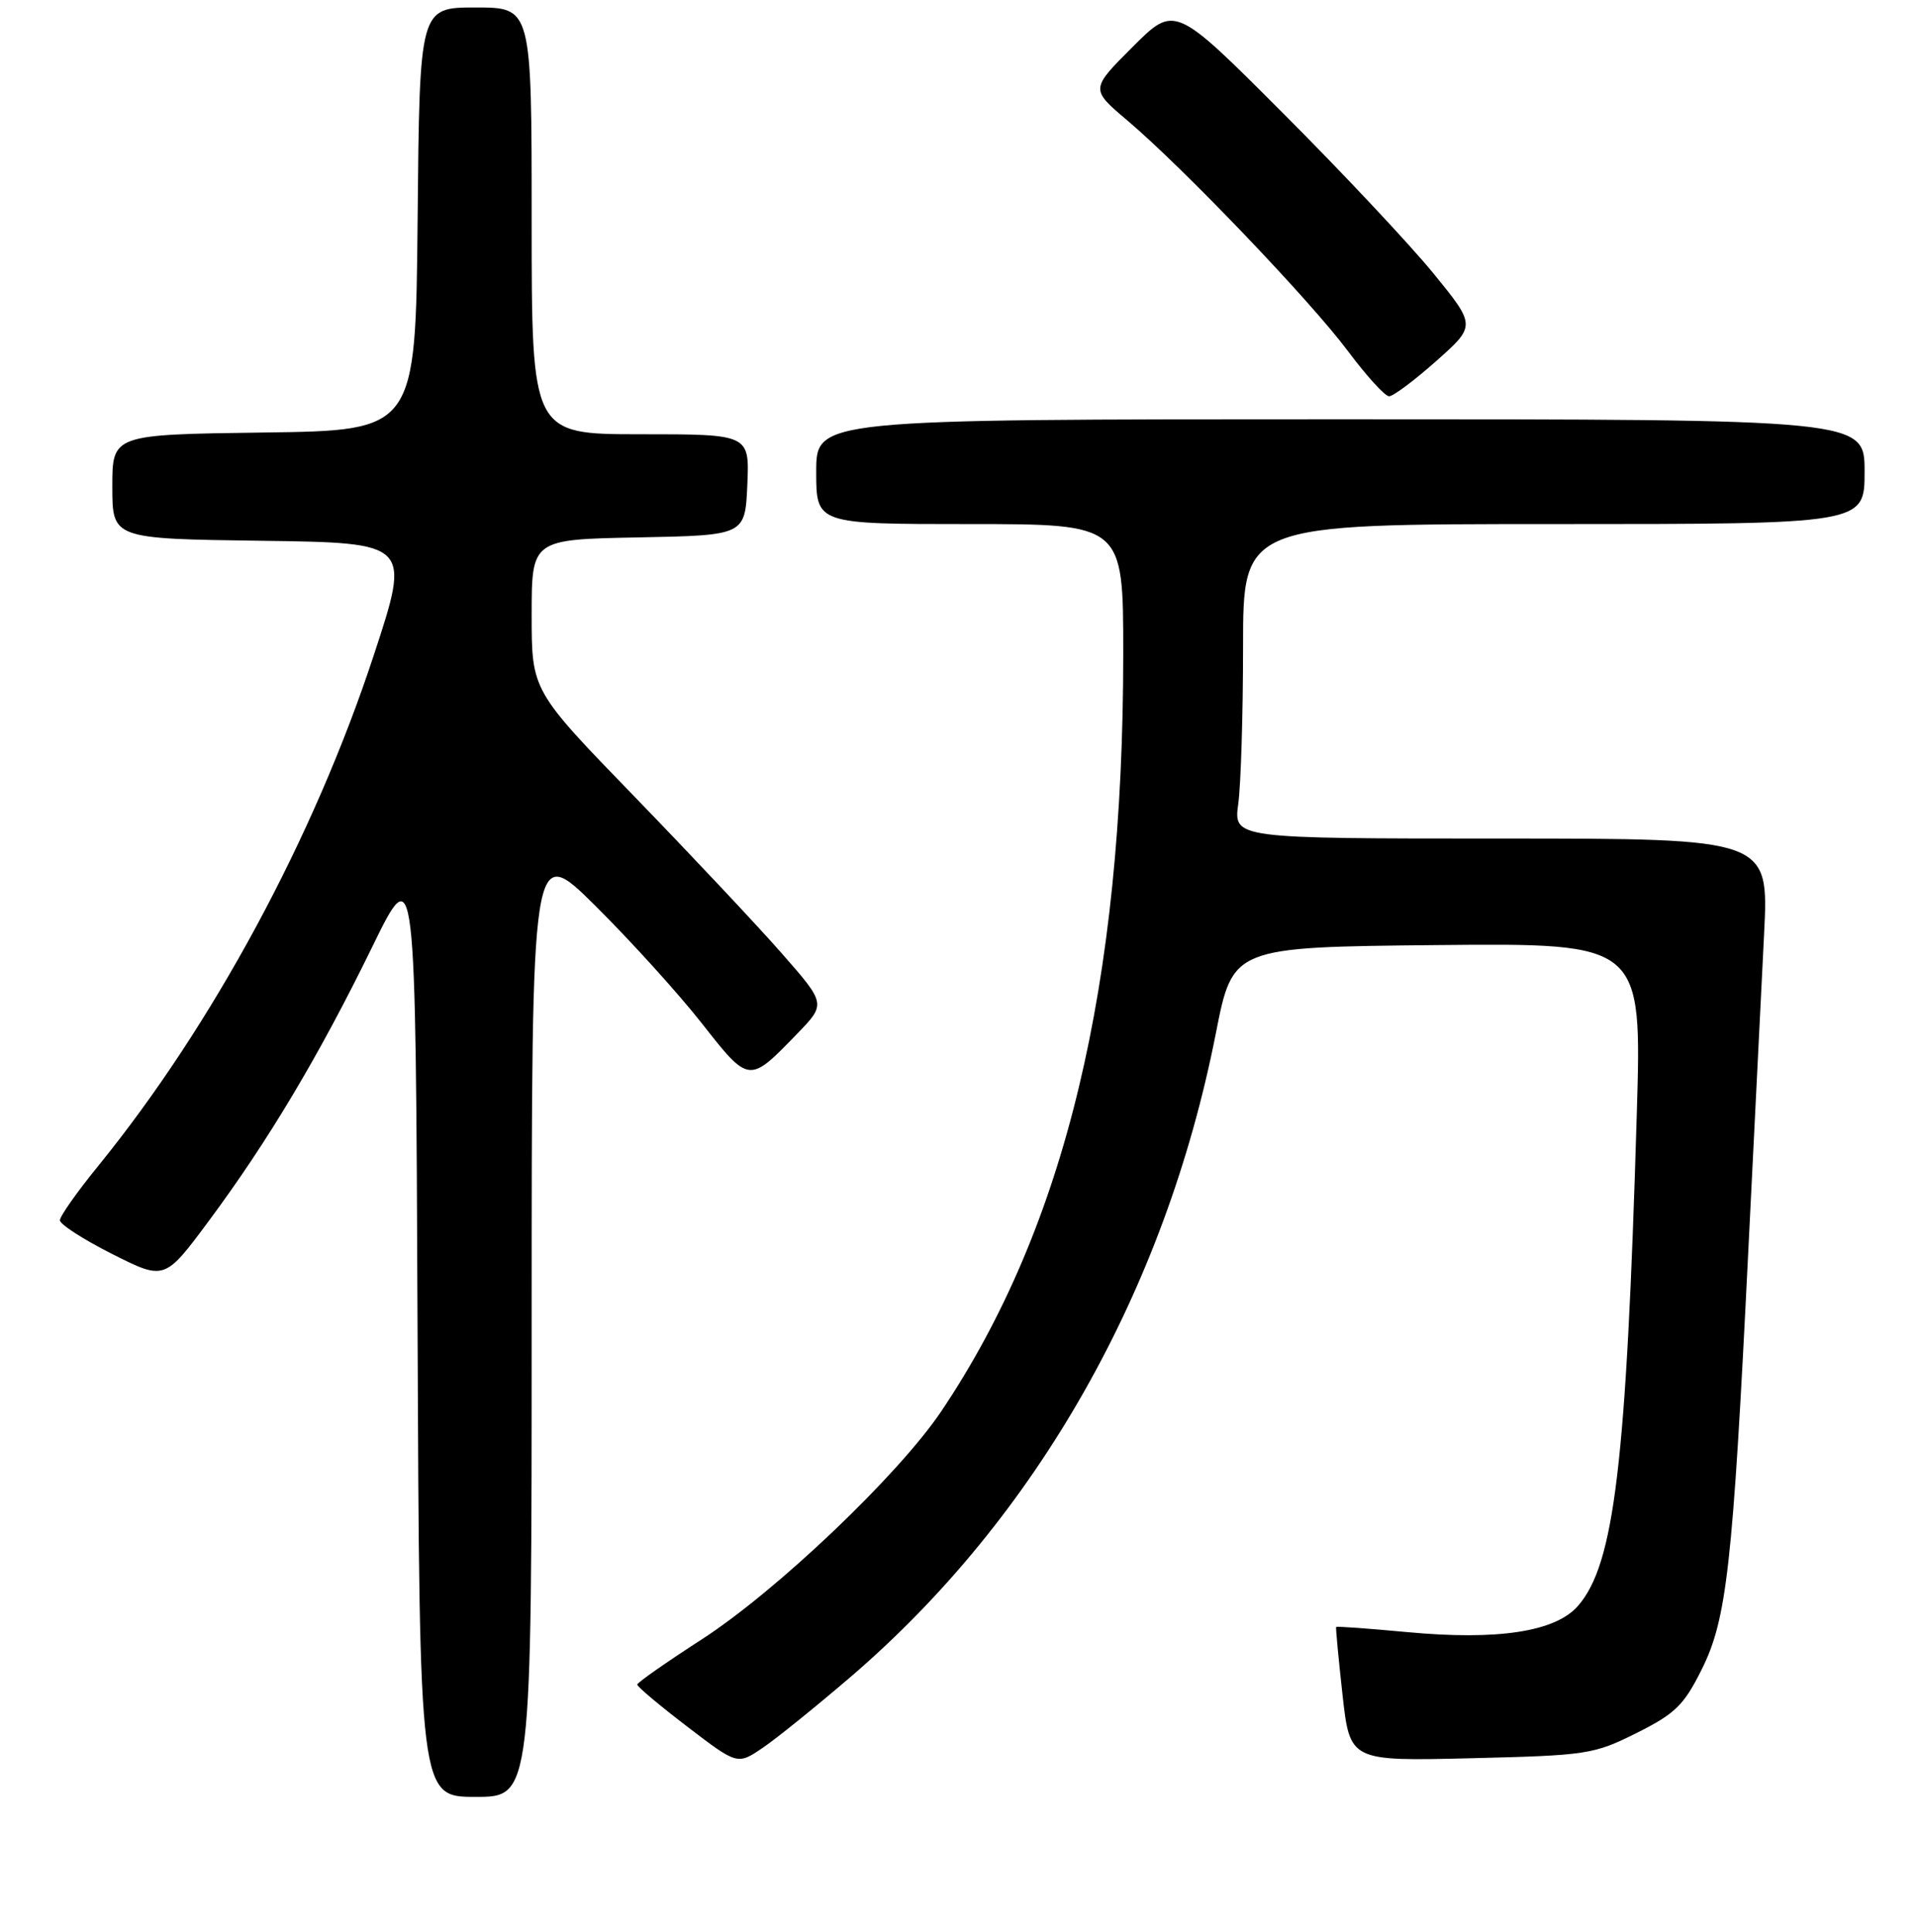 <?xml version="1.0" encoding="UTF-8" standalone="no"?>
<!DOCTYPE svg PUBLIC "-//W3C//DTD SVG 1.1//EN" "http://www.w3.org/Graphics/SVG/1.1/DTD/svg11.dtd" >
<svg xmlns="http://www.w3.org/2000/svg" xmlns:xlink="http://www.w3.org/1999/xlink" version="1.1" viewBox="0 0 256 258">
 <g >
 <path fill="currentColor"
d=" M 71.00 176.27 C 71.00 112.54 71.00 112.54 79.54 121.02 C 84.24 125.68 90.62 132.73 93.73 136.69 C 100.05 144.74 100.01 144.73 106.41 138.12 C 110.32 134.09 110.32 134.09 104.41 127.35 C 101.16 123.64 92.31 114.23 84.75 106.42 C 71.00 92.24 71.00 92.24 71.00 82.15 C 71.00 72.05 71.00 72.05 85.25 71.78 C 99.50 71.50 99.50 71.50 99.80 64.75 C 100.09 58.00 100.09 58.00 85.55 58.00 C 71.00 58.00 71.00 58.00 71.00 29.50 C 71.00 1.00 71.00 1.00 63.52 1.00 C 56.03 1.00 56.03 1.00 55.77 29.25 C 55.50 57.50 55.50 57.50 35.25 57.77 C 15.00 58.04 15.00 58.04 15.00 65.00 C 15.00 71.96 15.00 71.96 34.92 72.23 C 54.85 72.50 54.85 72.50 49.92 87.50 C 41.92 111.85 28.36 136.98 13.09 155.76 C 10.29 159.20 8.00 162.45 8.00 162.99 C 8.00 163.53 11.15 165.56 15.00 167.50 C 21.99 171.02 21.99 171.02 27.92 163.03 C 35.86 152.32 42.63 140.96 49.67 126.55 C 55.50 114.60 55.50 114.60 55.76 177.30 C 56.02 240.00 56.02 240.00 63.51 240.00 C 71.00 240.00 71.00 240.00 71.00 176.27 Z  M 113.59 223.98 C 138.43 202.66 155.61 172.38 162.37 138.00 C 164.63 126.50 164.63 126.50 191.95 126.23 C 219.26 125.97 219.26 125.97 218.58 148.73 C 217.19 195.52 215.59 208.92 210.73 214.49 C 207.72 217.95 200.02 219.13 187.88 217.99 C 182.75 217.51 178.50 217.20 178.43 217.31 C 178.36 217.41 178.74 221.49 179.28 226.36 C 180.27 235.23 180.27 235.23 196.43 234.84 C 211.98 234.46 212.82 234.33 218.55 231.47 C 223.71 228.89 224.86 227.77 227.24 223.00 C 230.60 216.27 231.39 209.23 233.45 167.50 C 234.27 151.00 235.23 131.76 235.58 124.75 C 236.22 112.00 236.22 112.00 200.48 112.00 C 164.73 112.00 164.73 112.00 165.36 107.36 C 165.71 104.81 166.00 95.36 166.00 86.36 C 166.00 70.00 166.00 70.00 207.50 70.00 C 249.00 70.00 249.00 70.00 249.00 63.00 C 249.00 56.00 249.00 56.00 179.00 56.00 C 109.00 56.00 109.00 56.00 109.00 63.00 C 109.00 70.00 109.00 70.00 129.50 70.00 C 150.00 70.00 150.00 70.00 150.00 87.25 C 150.00 131.63 142.26 163.85 125.70 188.50 C 119.97 197.02 103.67 212.54 93.66 219.00 C 88.97 222.03 85.12 224.72 85.10 225.00 C 85.09 225.28 88.09 227.80 91.78 230.62 C 98.48 235.74 98.48 235.74 101.85 233.45 C 103.70 232.20 108.98 227.93 113.59 223.98 Z  M 191.80 48.22 C 197.11 43.50 197.11 43.50 191.41 36.50 C 188.27 32.65 179.22 23.01 171.29 15.07 C 156.88 0.64 156.88 0.64 151.25 6.27 C 145.61 11.91 145.61 11.91 150.56 16.10 C 158.04 22.44 174.95 40.12 180.01 46.90 C 182.48 50.21 184.95 52.92 185.50 52.93 C 186.05 52.93 188.89 50.81 191.80 48.22 Z "/>
</g>
</svg>